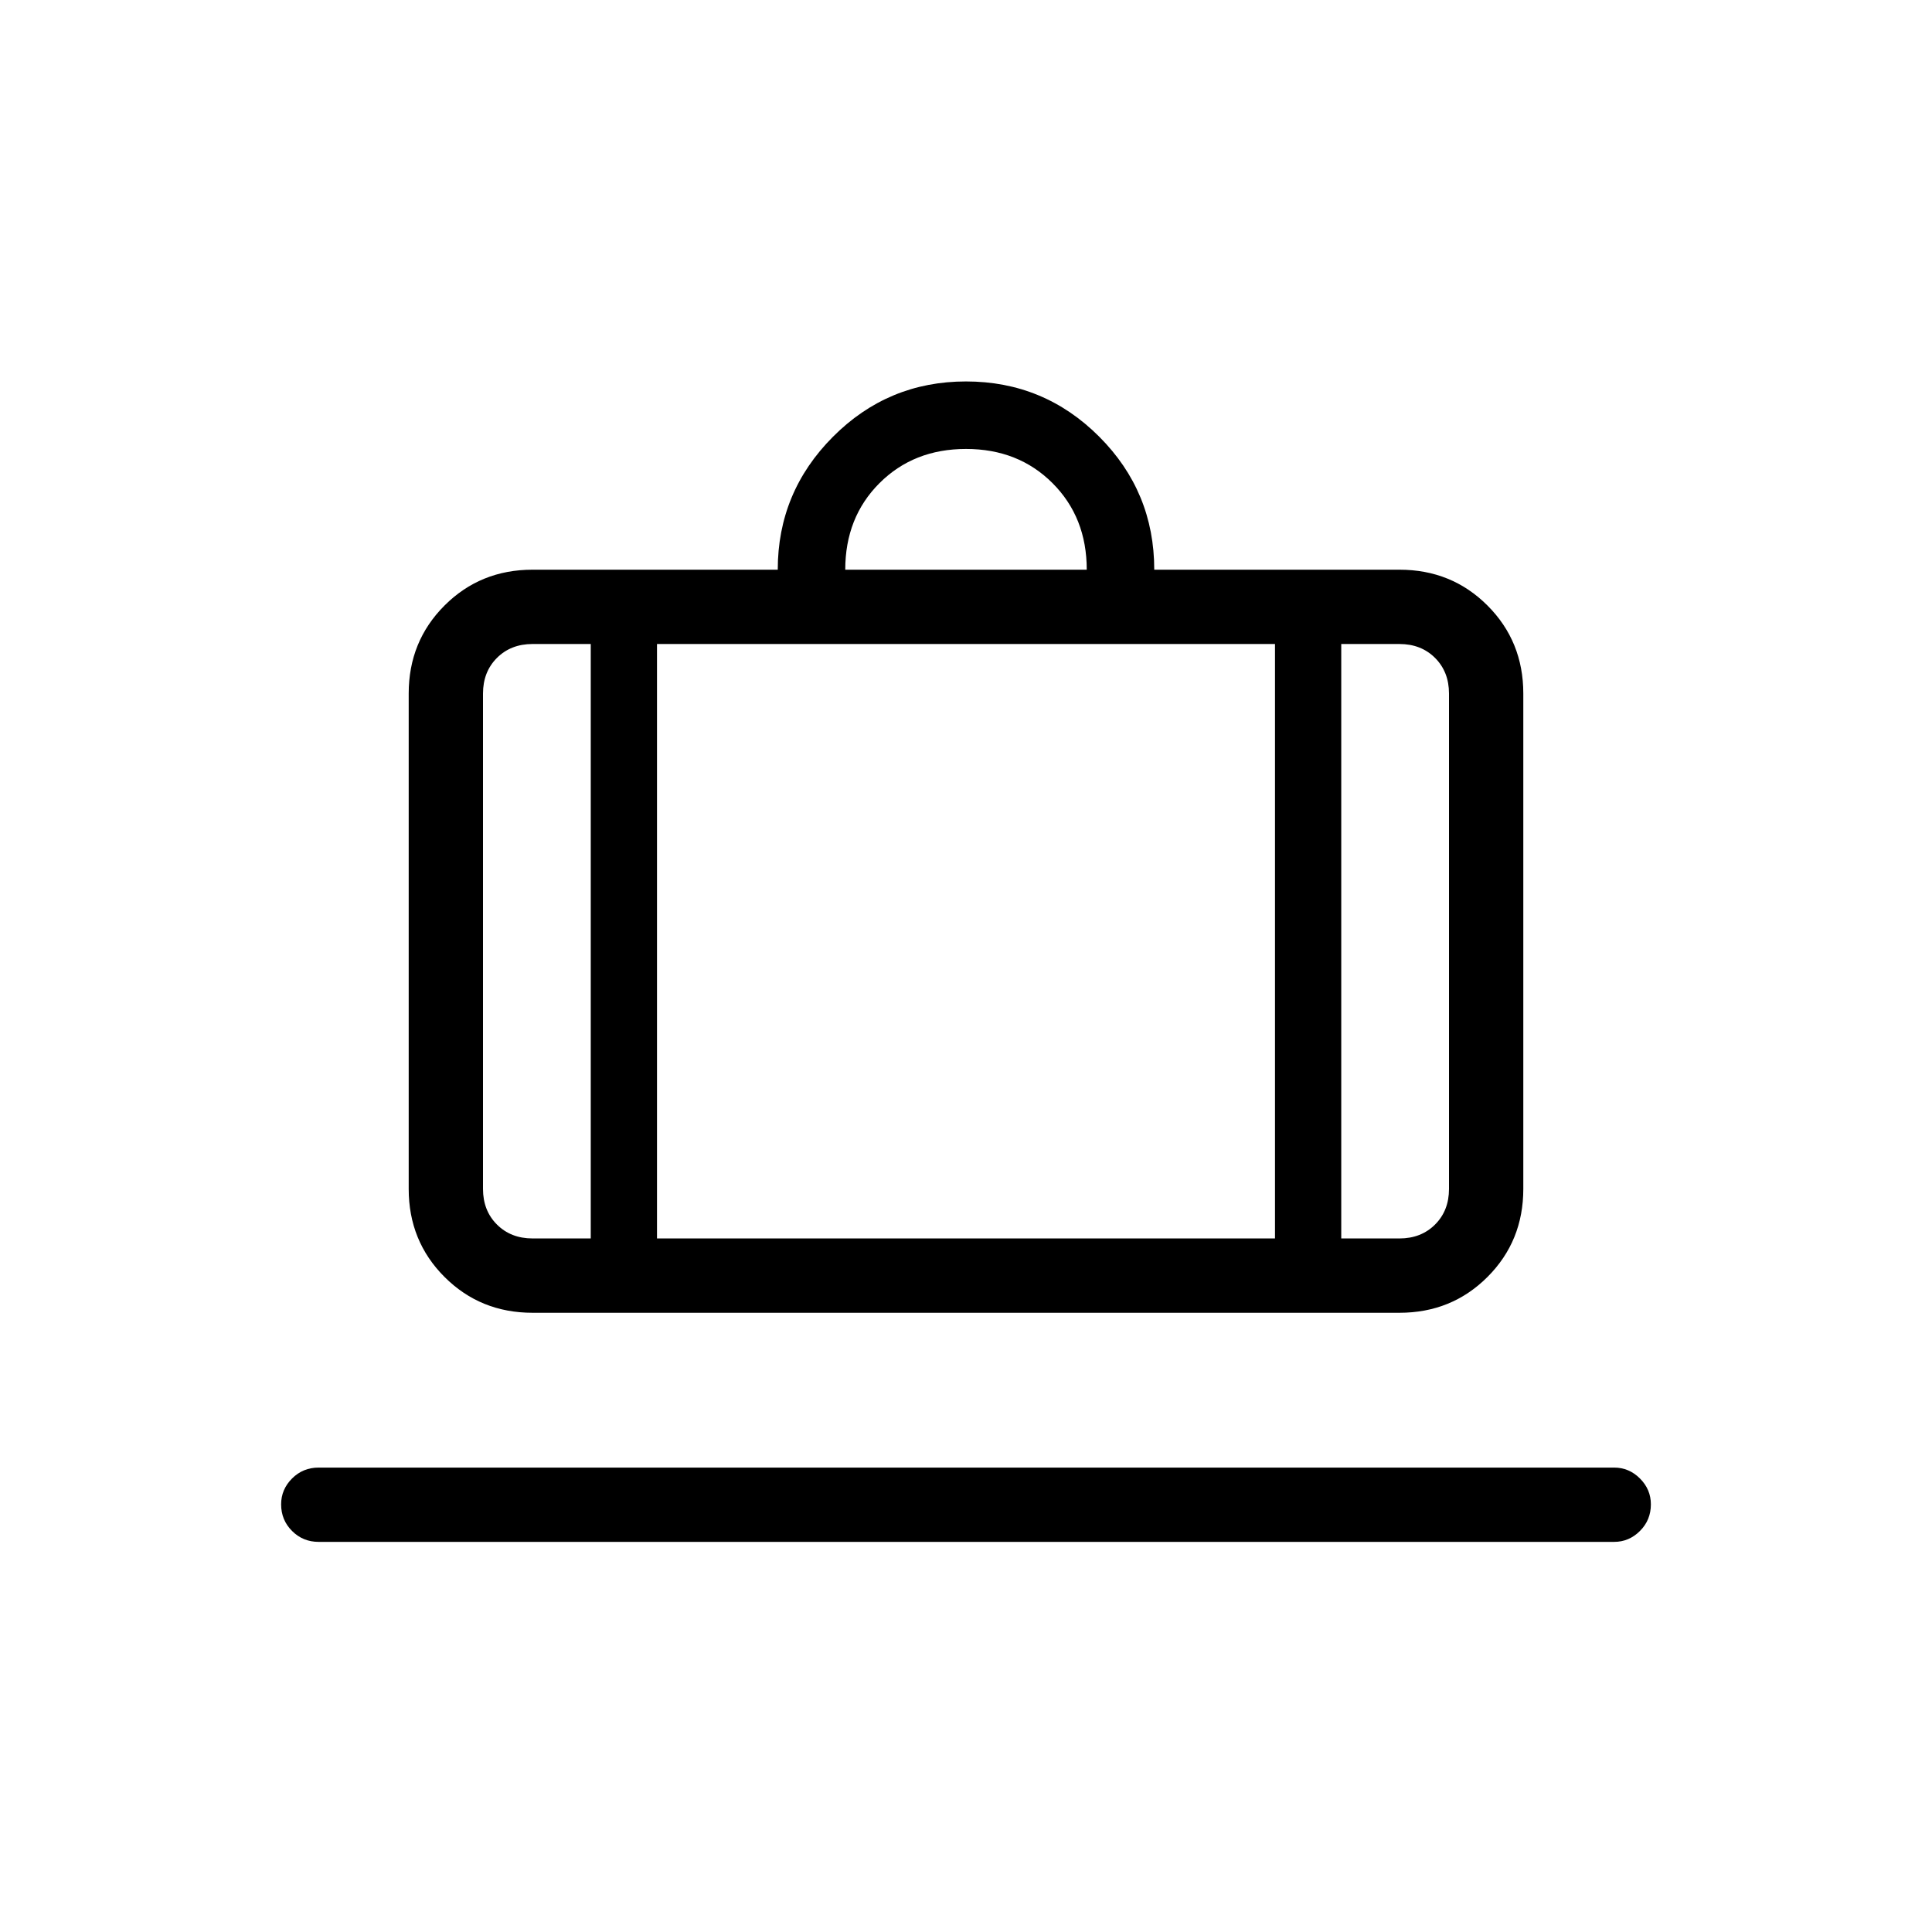 <svg xmlns="http://www.w3.org/2000/svg" height="24" viewBox="0 -960 960 960" width="24"><path d="M158.35-193.85q-7.81 0-13.23-5.42-5.43-5.42-5.43-13.23 0-7.42 5.43-12.85 5.42-5.42 13.23-5.42h643.69q7.42 0 12.84 5.42 5.43 5.43 5.43 12.85 0 7.81-5.43 13.23-5.42 5.42-12.84 5.42H158.35Zm106.27-113.84q-25.94 0-43.74-17.8t-17.8-43.74v-246.15q0-25.94 17.8-43.74t43.74-17.8h121.84q0-38.5 27.4-66.02 27.39-27.52 66.14-27.52t66.14 27.39q27.4 27.4 27.4 66.15h121.84q25.94 0 43.74 17.8t17.8 43.74v246.15q0 25.94-17.8 43.74t-43.74 17.8H264.62Zm401.84-36.93h28.92q10.77 0 17.7-6.92 6.92-6.92 6.92-17.69v-246.15q0-10.77-6.92-17.7-6.93-6.92-17.7-6.92h-28.92v295.38ZM420-676.92h120q0-26-17-43t-43-17q-26 0-43 17t-17 43Zm-126.46 332.3V-640h-28.92q-10.77 0-17.7 6.92-6.92 6.93-6.92 17.7v246.15q0 10.77 6.92 17.69 6.93 6.92 17.7 6.92h28.92ZM326.46-640v295.38h307.08V-640H326.46Zm-32.92 295.38h32.92-32.92Zm372.92 0h-32.92 32.92Zm-372.92 0H240h53.54Zm32.92 0h307.08-307.08Zm340 0H720h-53.54Z"/></svg>